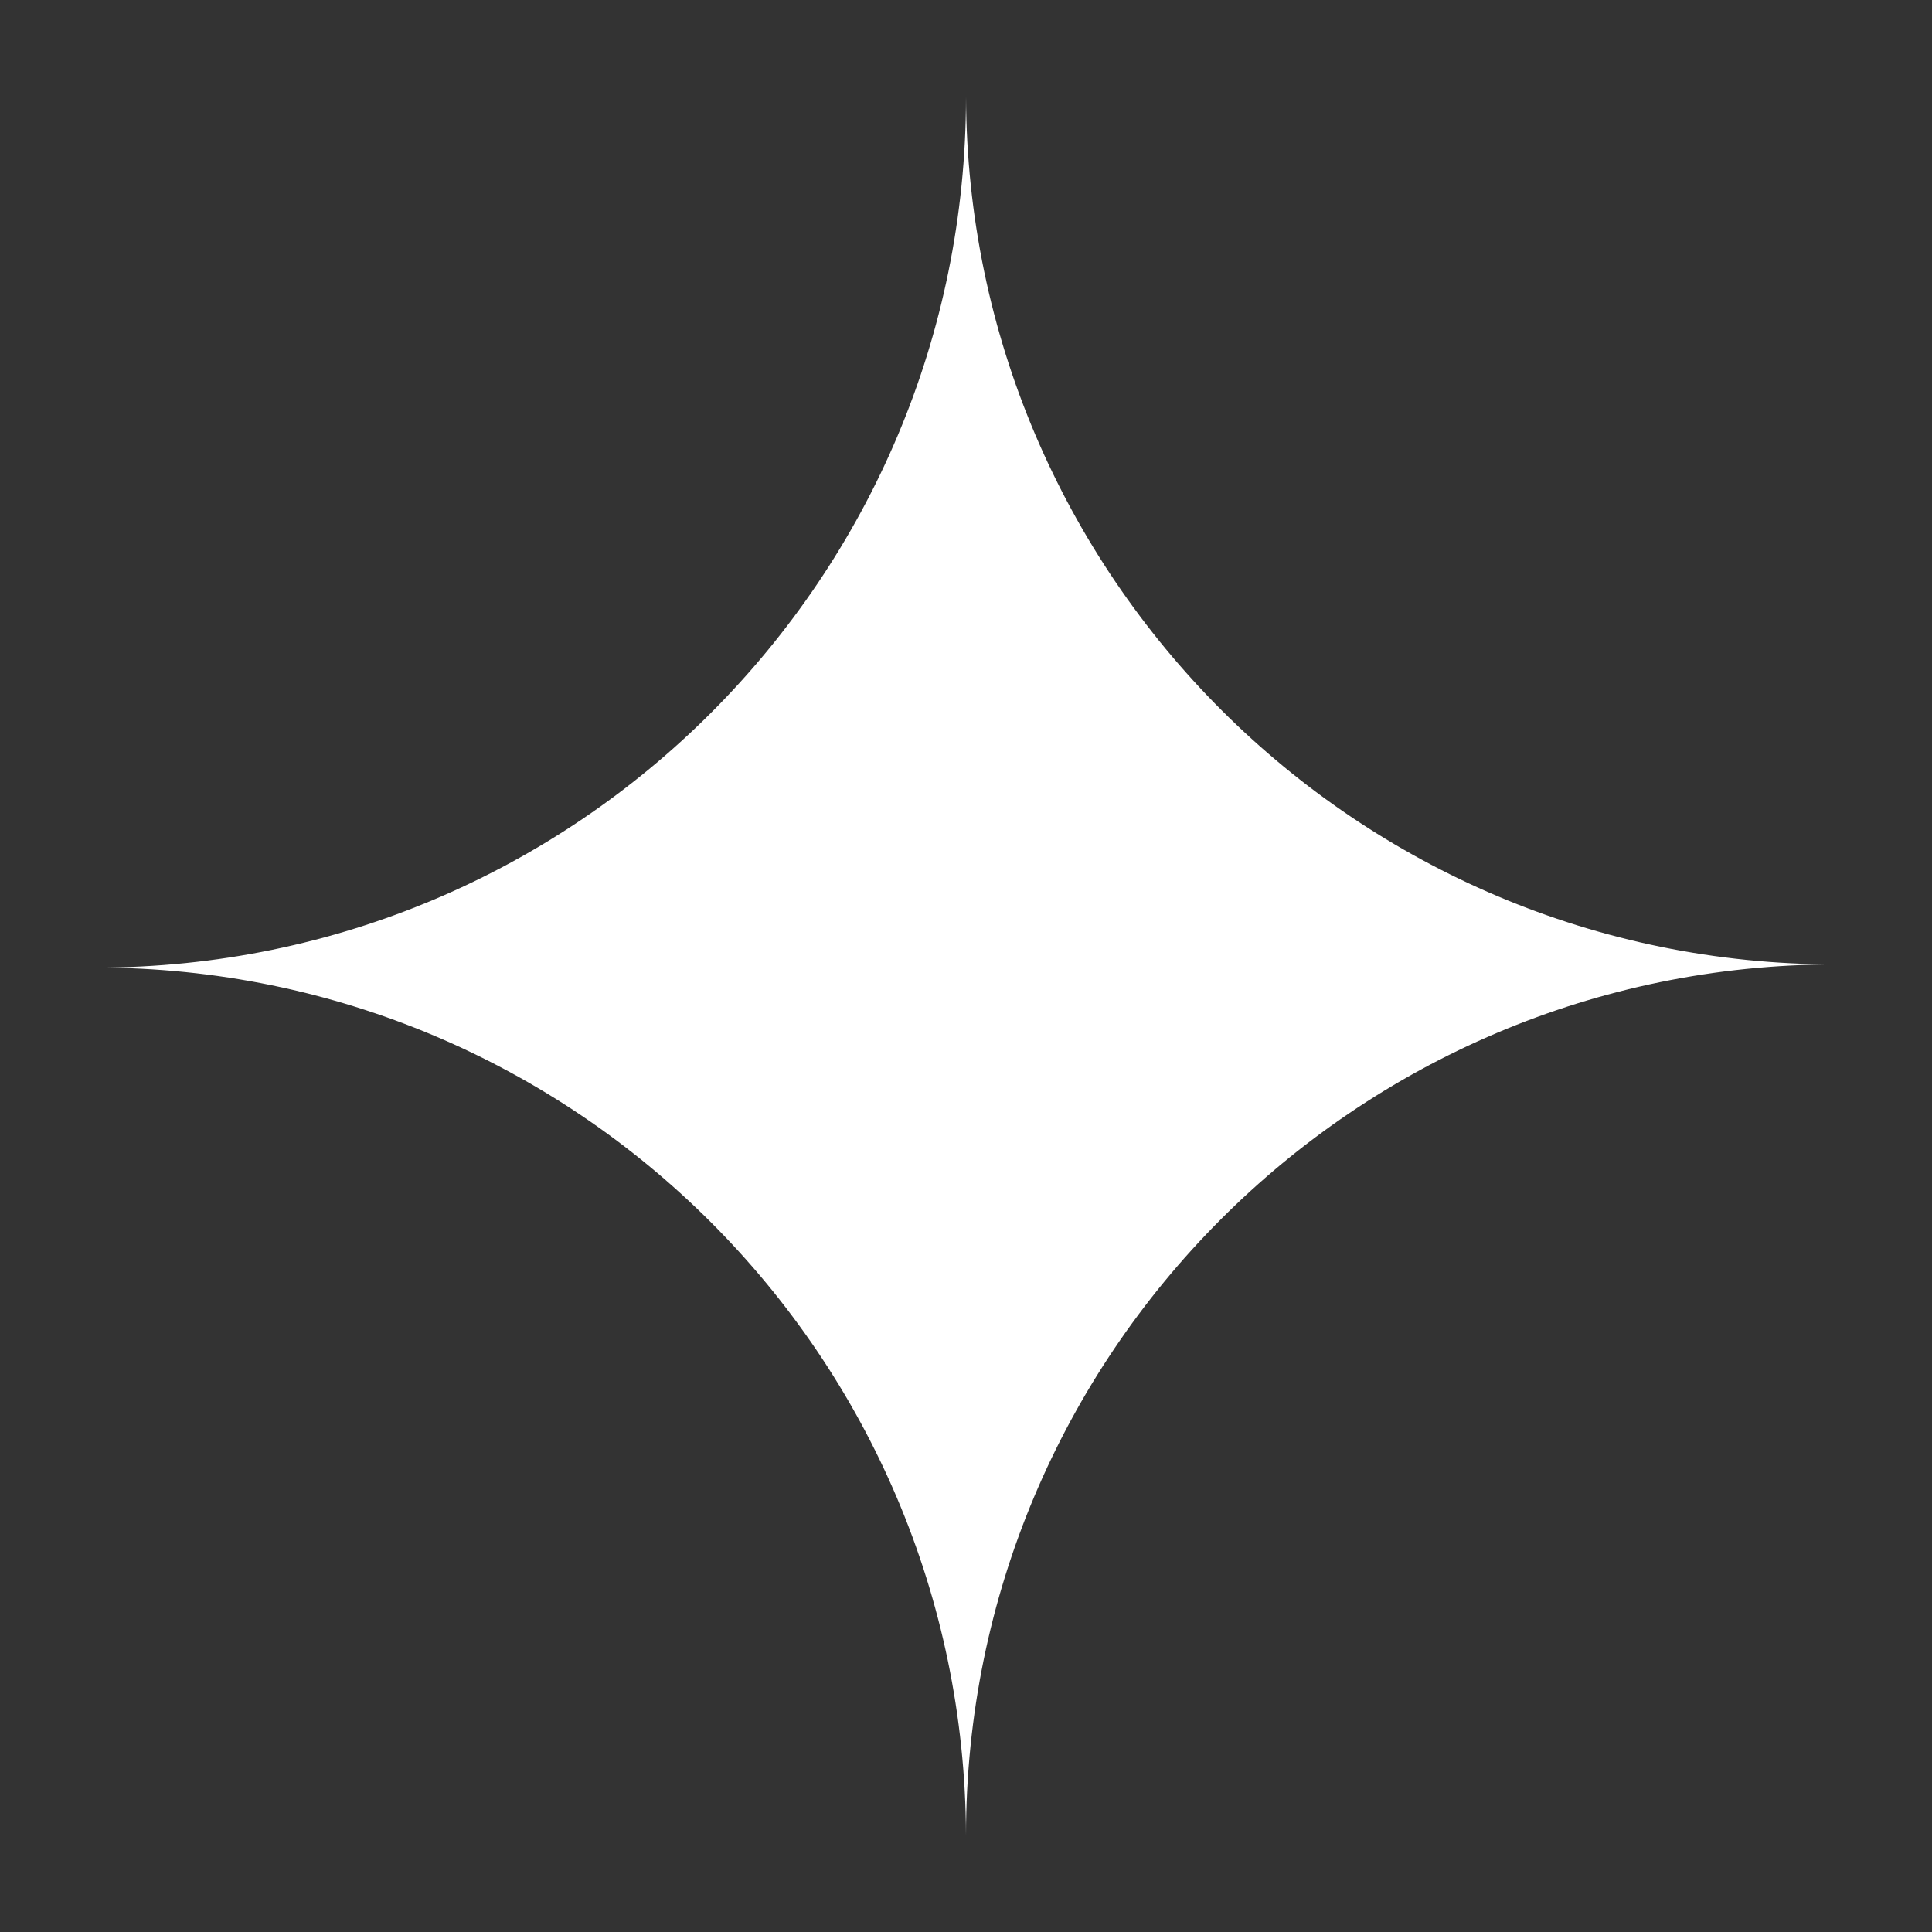 <svg width="40" height="40" viewBox="0 0 40 40" fill="none" xmlns="http://www.w3.org/2000/svg">
<rect x="0" y="0" width="40" height="40" fill="#333333" stroke="none"/>
<g id="decor-element">
<path id="Portal" fill-rule="evenodd" clip-rule="evenodd" d="M20 38C19.964 28.071 11.919 20.033 2 20.033C11.941 20.033 20 11.959 20 2C20.036 11.929 28.081 19.967 38 19.967C28.059 19.967 20 28.041 20 38Z" fill="white"/>
</g>
</svg>
